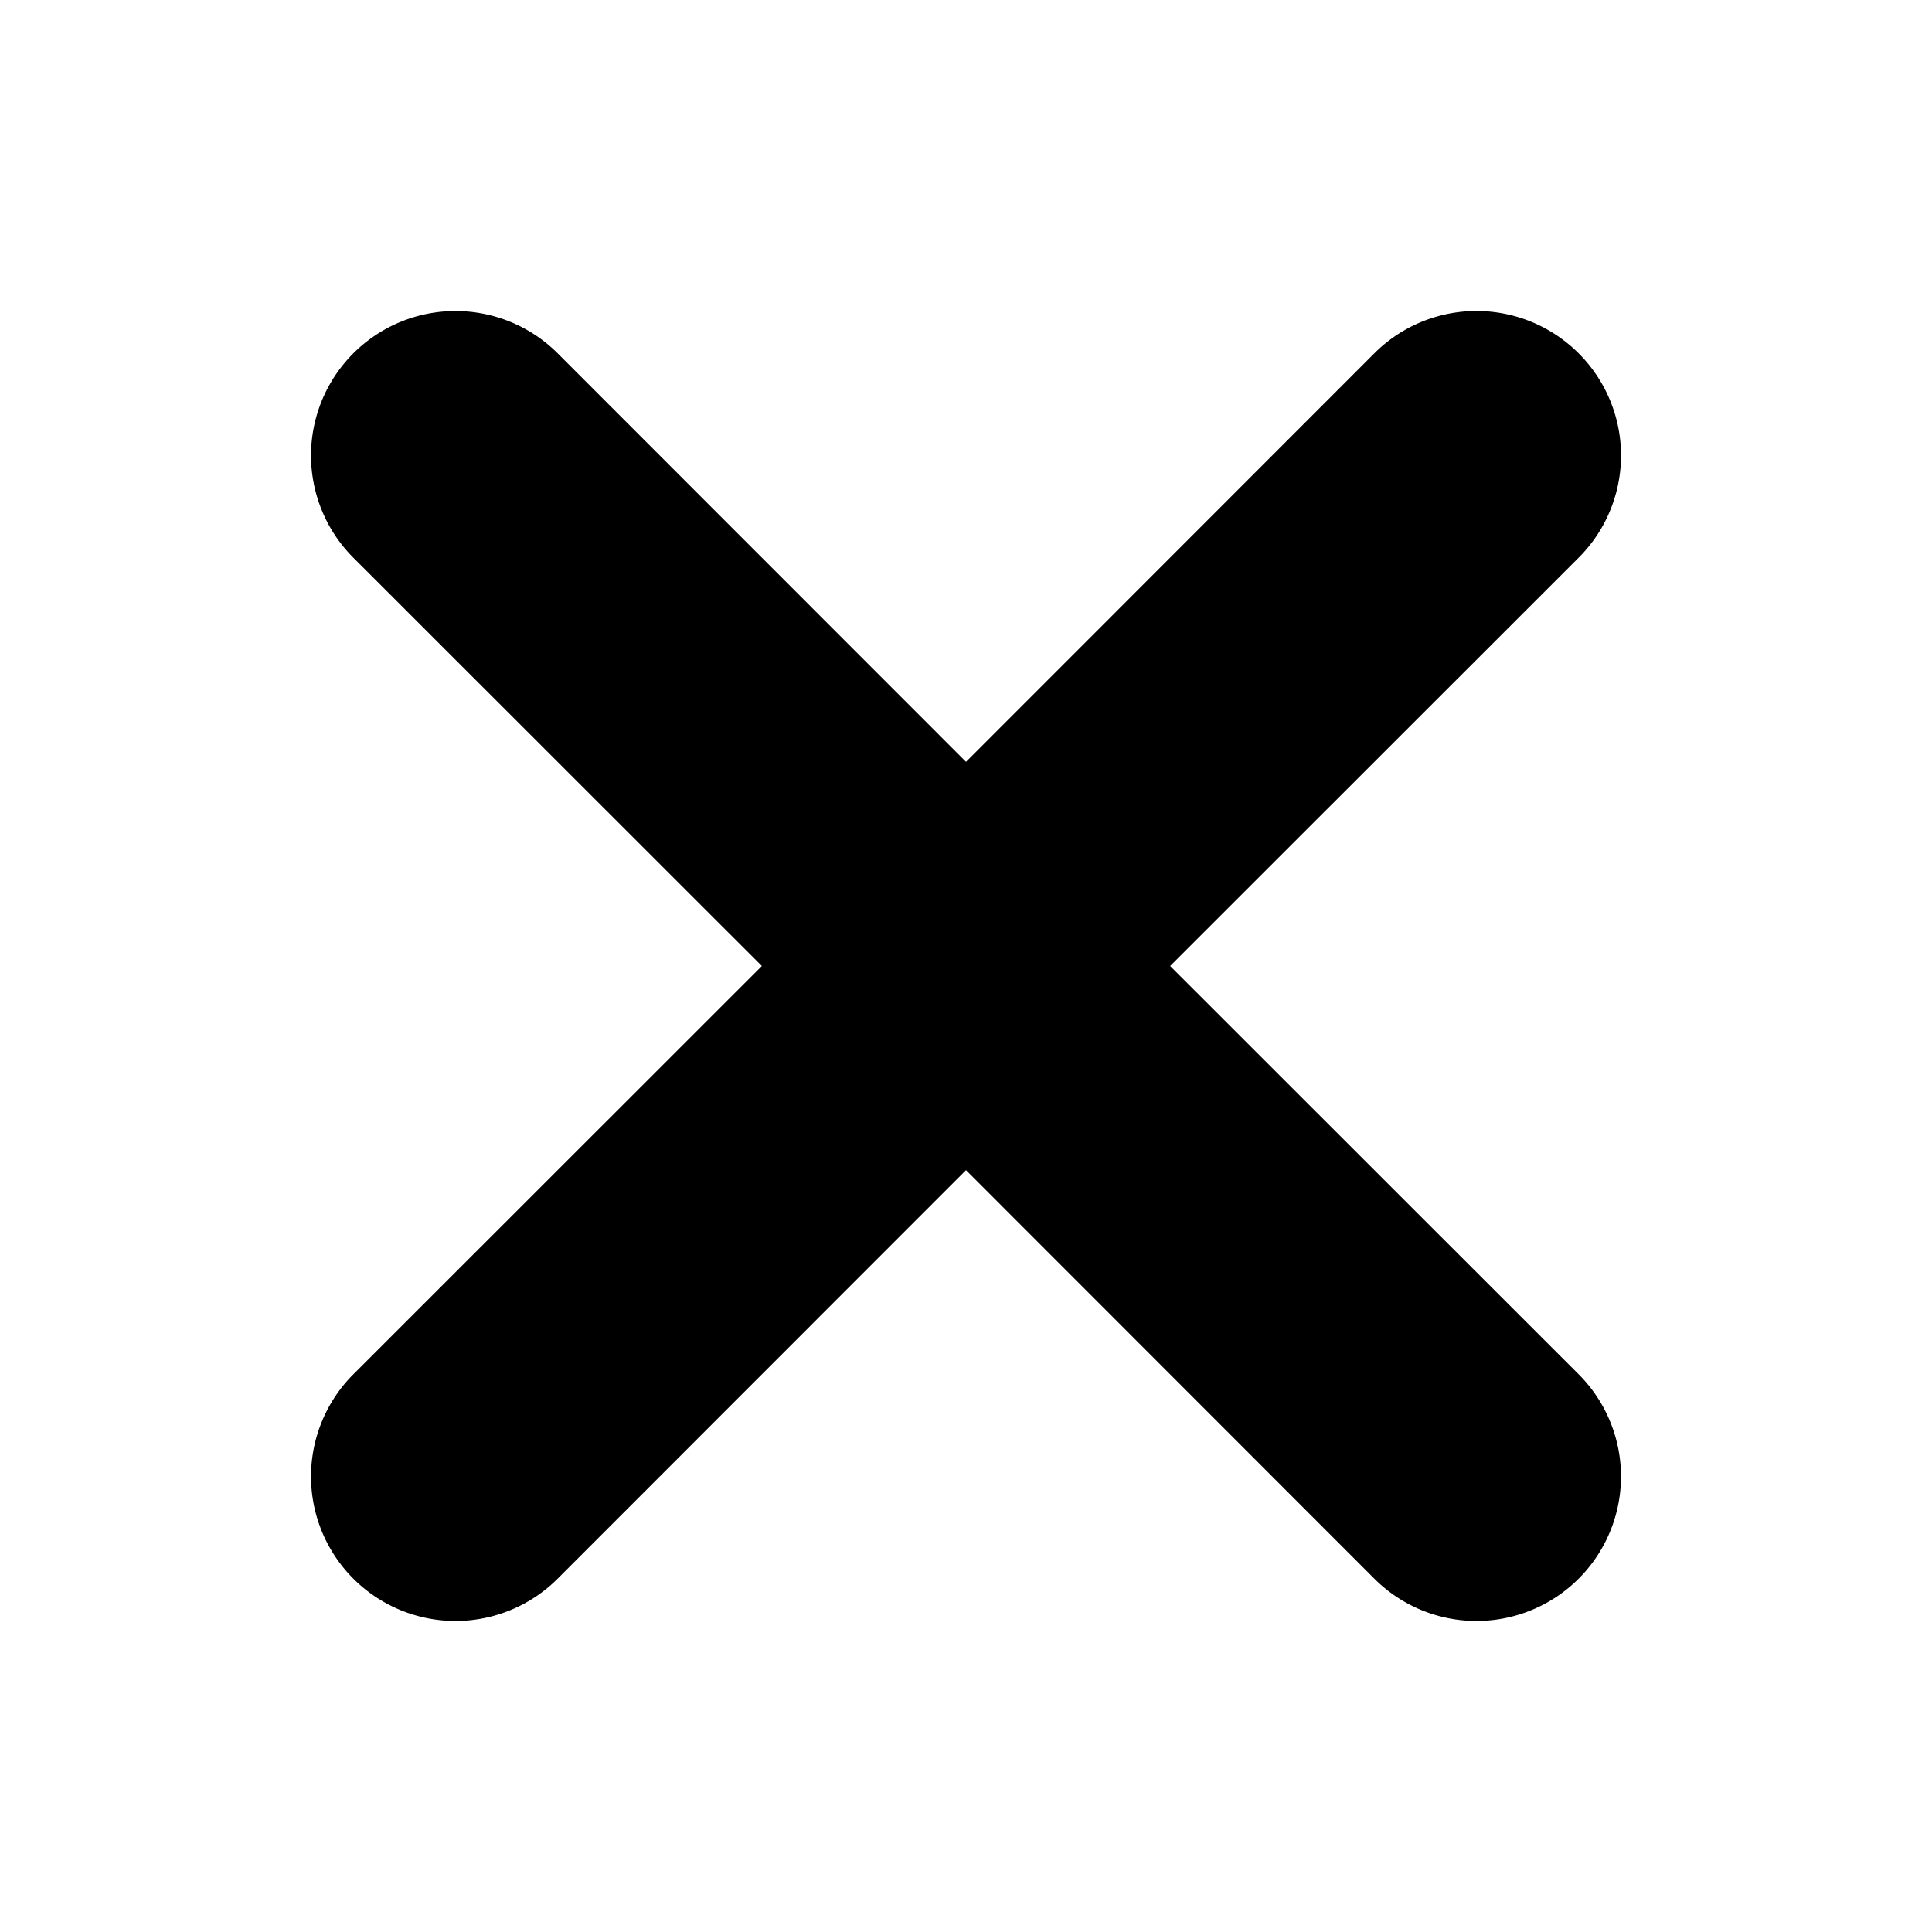 <?xml version="1.0" standalone="no"?><!DOCTYPE svg PUBLIC "-//W3C//DTD SVG 1.1//EN" "http://www.w3.org/Graphics/SVG/1.1/DTD/svg11.dtd"><svg t="1659579813588" class="icon" viewBox="0 0 1024 1024" version="1.1" xmlns="http://www.w3.org/2000/svg" p-id="1687" xmlns:xlink="http://www.w3.org/1999/xlink" width="64" height="64"><defs><style type="text/css">@font-face { font-family: feedback-iconfont; src: url("//at.alicdn.com/t/font_1031158_u69w8yhxdu.woff2?t=1630033759944") format("woff2"), url("//at.alicdn.com/t/font_1031158_u69w8yhxdu.woff?t=1630033759944") format("woff"), url("//at.alicdn.com/t/font_1031158_u69w8yhxdu.ttf?t=1630033759944") format("truetype"); }
</style></defs><path d="M836.72 187.28a76.537 76.537 0 0 1 0 108.298L620.21 512 836.722 728.421a76.537 76.537 0 1 1-108.298 108.3L512 620.21 295.579 836.722a76.537 76.537 0 1 1-108.3-108.298L403.79 512 187.278 295.579a76.537 76.537 0 0 1 108.298-108.3L512 403.79 728.421 187.278a76.537 76.537 0 0 1 108.3 0z" p-id="1688"></path></svg>